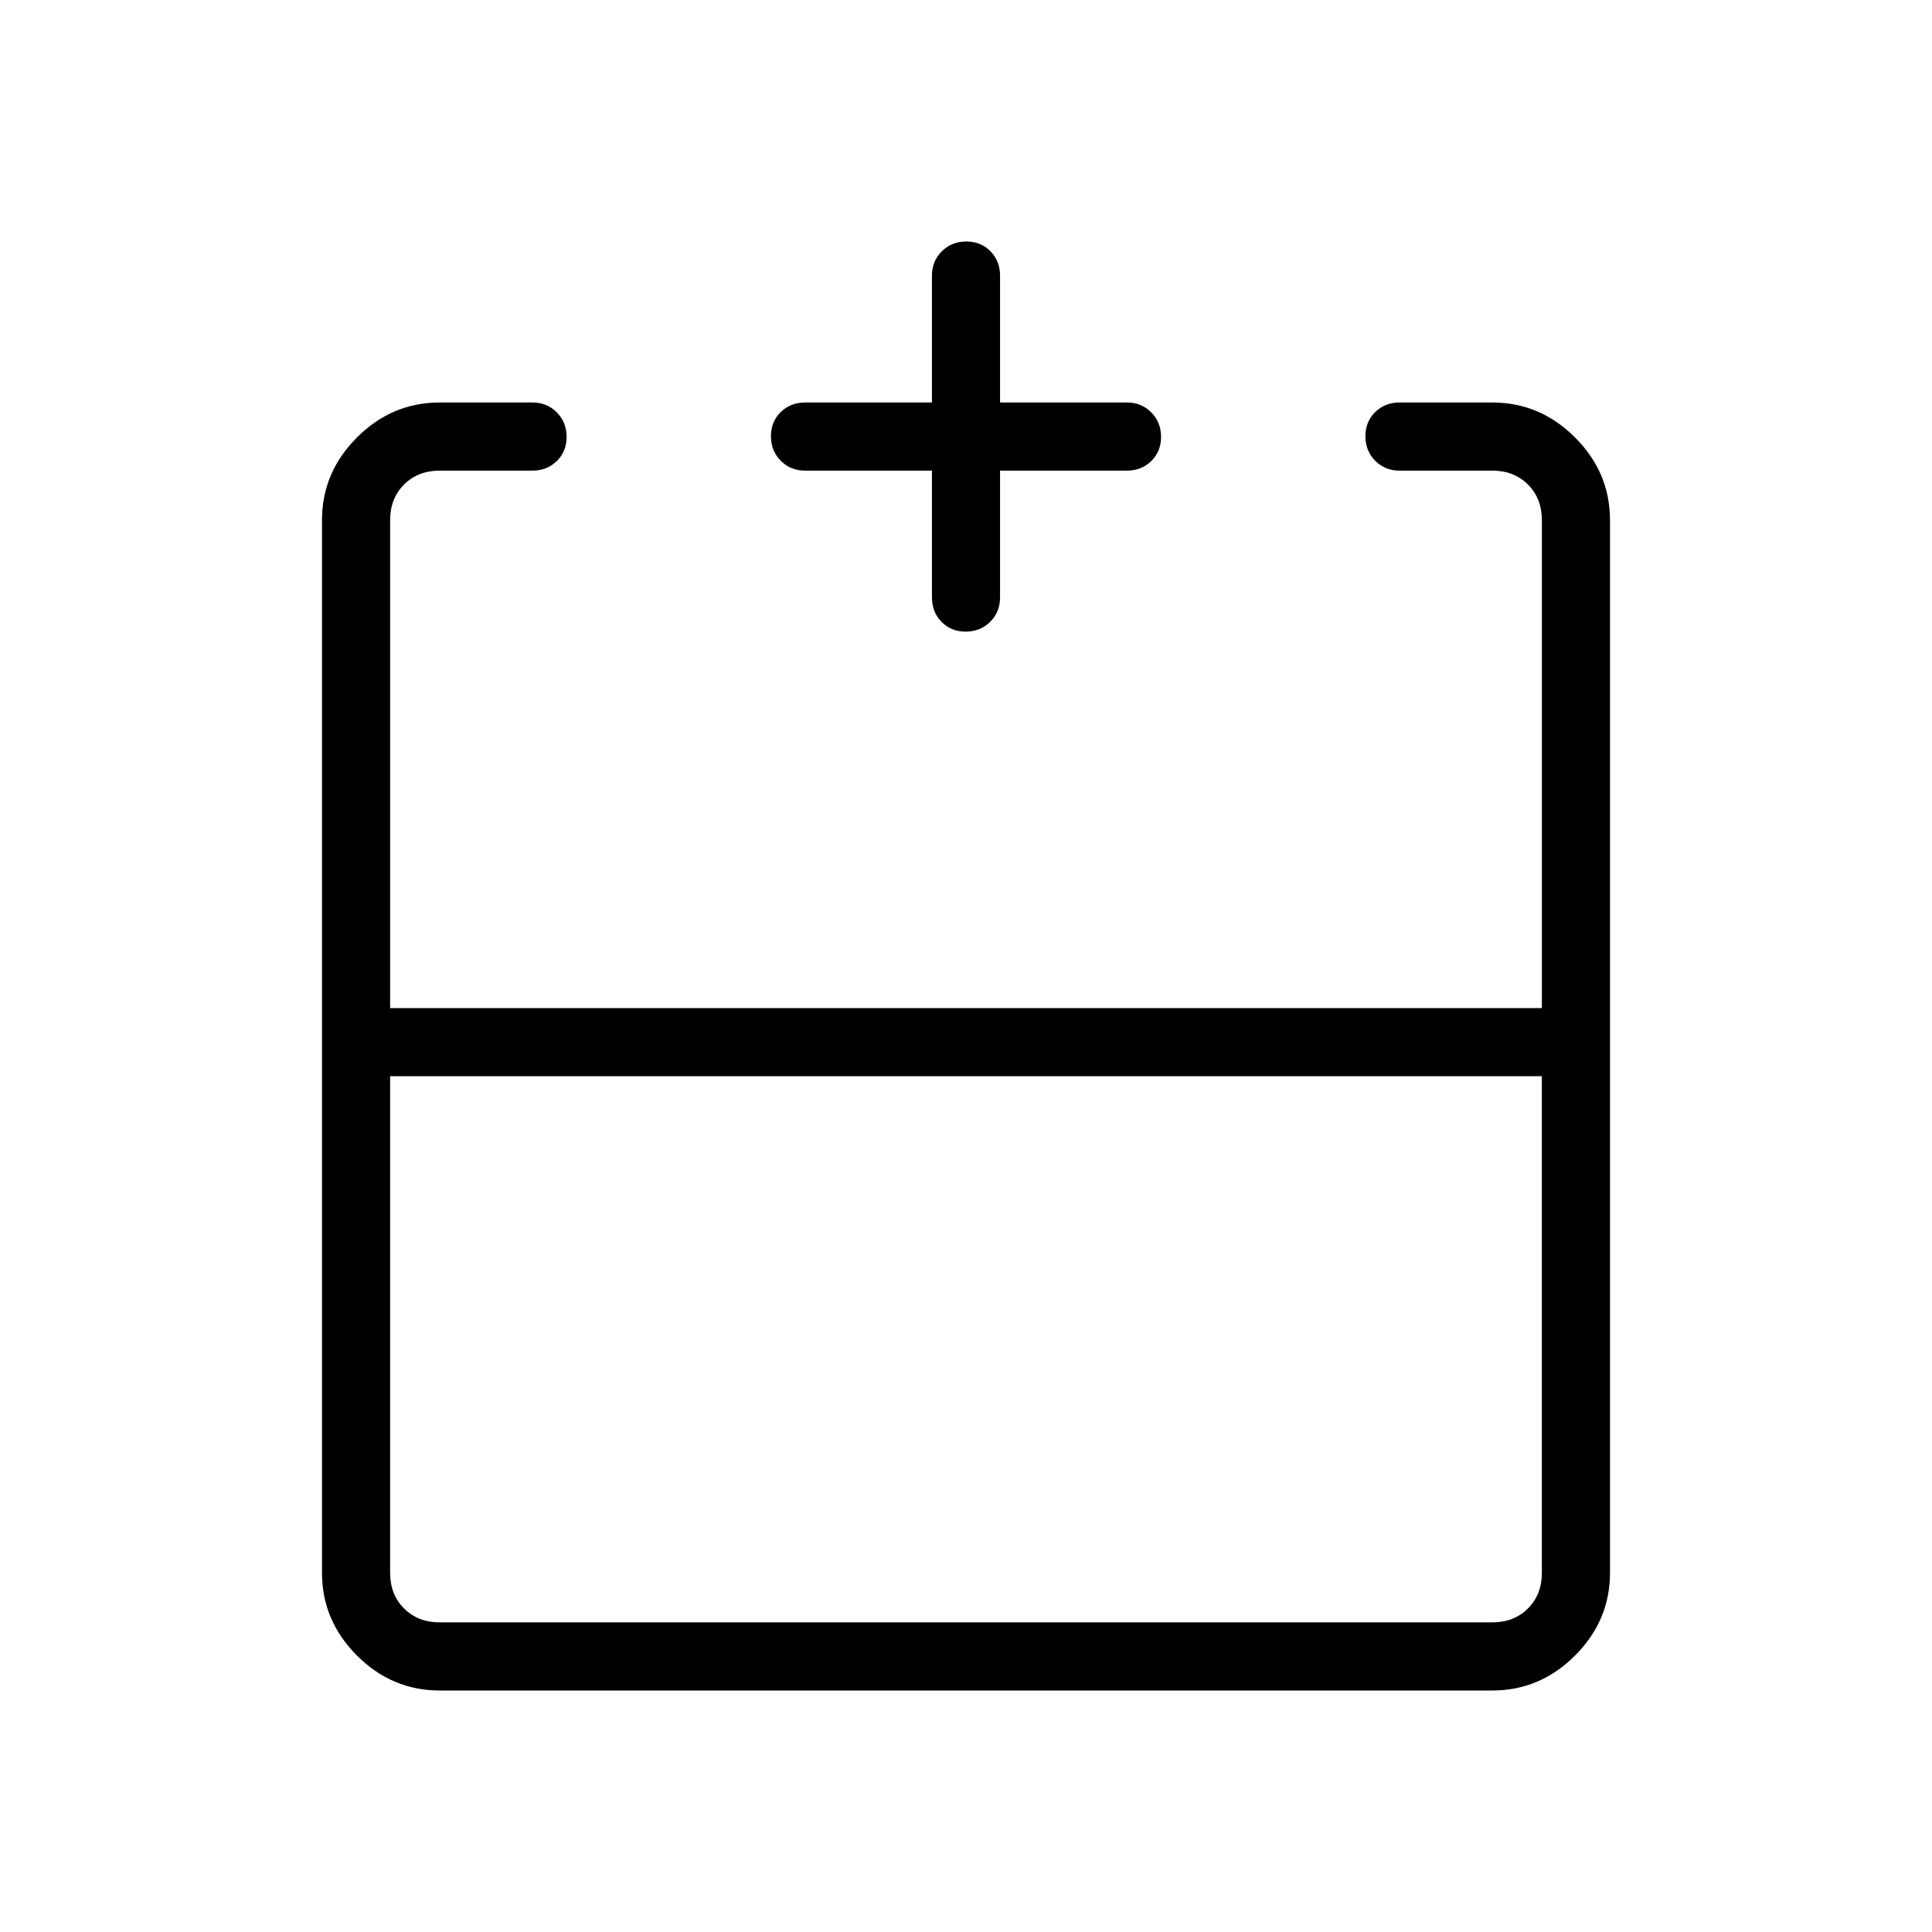 <svg xmlns="http://www.w3.org/2000/svg" height="40" viewBox="0 -960 960 960" width="40"><path d="M193.85-425.23v246.77q0 10.77 6.92 17.69 6.92 6.92 17.69 6.92h523.08q10.77 0 17.69-6.92 6.92-6.92 6.92-17.69v-246.77h-572.3ZM218.46-120q-23.72 0-41.09-17.37Q160-154.74 160-178.46v-523.08q0-23.72 17.37-41.09Q194.74-760 218.46-760h46.16q7.19 0 12.05 4.91 4.87 4.91 4.87 12.17 0 7.25-4.87 12.01-4.86 4.76-12.05 4.76h-46.16q-10.77 0-17.69 6.92-6.92 6.92-6.92 17.69v242.46h572.3v-242.46q0-10.77-6.92-17.69-6.92-6.92-17.69-6.92h-46.16q-7.19 0-12.05-4.91-4.87-4.91-4.87-12.17t4.87-12.01q4.86-4.76 12.05-4.76h46.16q23.72 0 41.09 17.37Q800-725.26 800-701.54v523.08q0 23.72-17.37 41.09Q765.26-120 741.54-120H218.46Zm244.62-606.15H400q-7.19 0-12.06-4.91-4.86-4.91-4.86-12.17t4.86-12.01Q392.81-760 400-760h63.08v-63.08q0-7.19 4.91-12.05 4.91-4.87 12.16-4.87 7.26 0 12.02 4.87 4.75 4.86 4.75 12.05V-760H560q7.19 0 12.06 4.91 4.86 4.91 4.86 12.17 0 7.25-4.86 12.01-4.87 4.76-12.06 4.76h-63.08v63.07q0 7.2-4.91 12.06-4.91 4.87-12.16 4.87-7.26 0-12.02-4.87-4.75-4.86-4.75-12.06v-63.07ZM480-459.08Zm0 33.85v-33.85 33.85Zm0 0Z"/></svg>